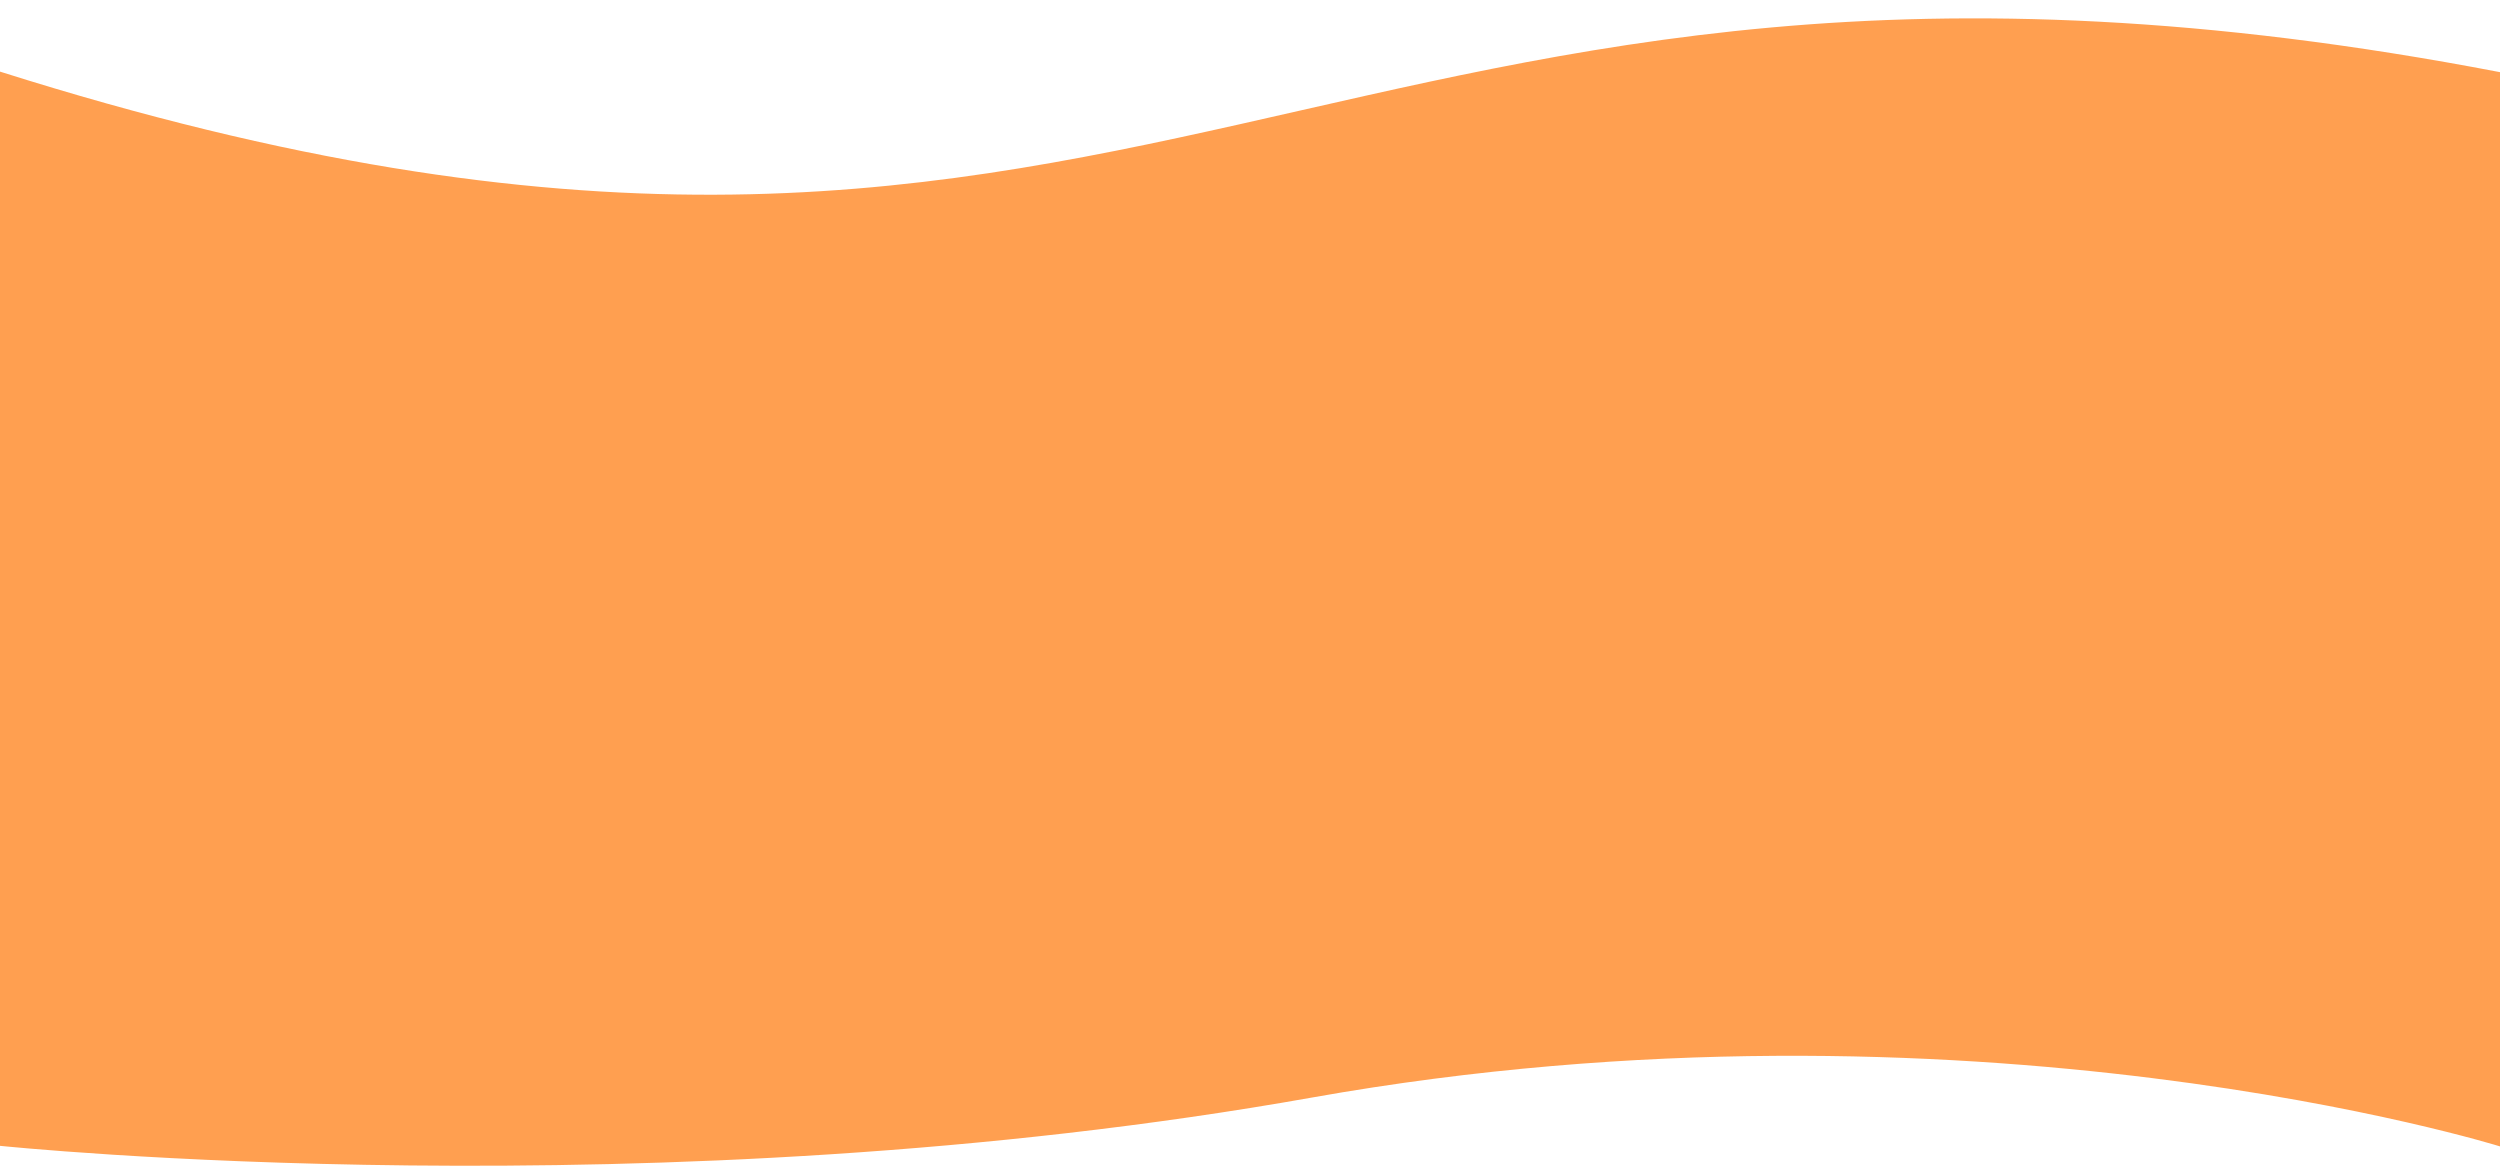 <svg width="768" height="361" viewBox="0 0 768 361" fill="none" xmlns="http://www.w3.org/2000/svg">
<g clip-path="url(#clip0_2008_155)">
<path d="M-6.64697e-06 22C357.051 134.968 402.808 -47.968 768 22.169L768 352.173C768 352.173 604.867 301.26 403.151 337.145C201.435 373.031 -0.001 352 -0.001 352L-6.64697e-06 22Z" fill="#FF9F50"/>
</g>
<defs>
<clipPath id="clip0_2008_155">
<rect width="768" height="360" fill="white" transform="translate(0 0.839)"/>
</clipPath>
</defs>
</svg>
